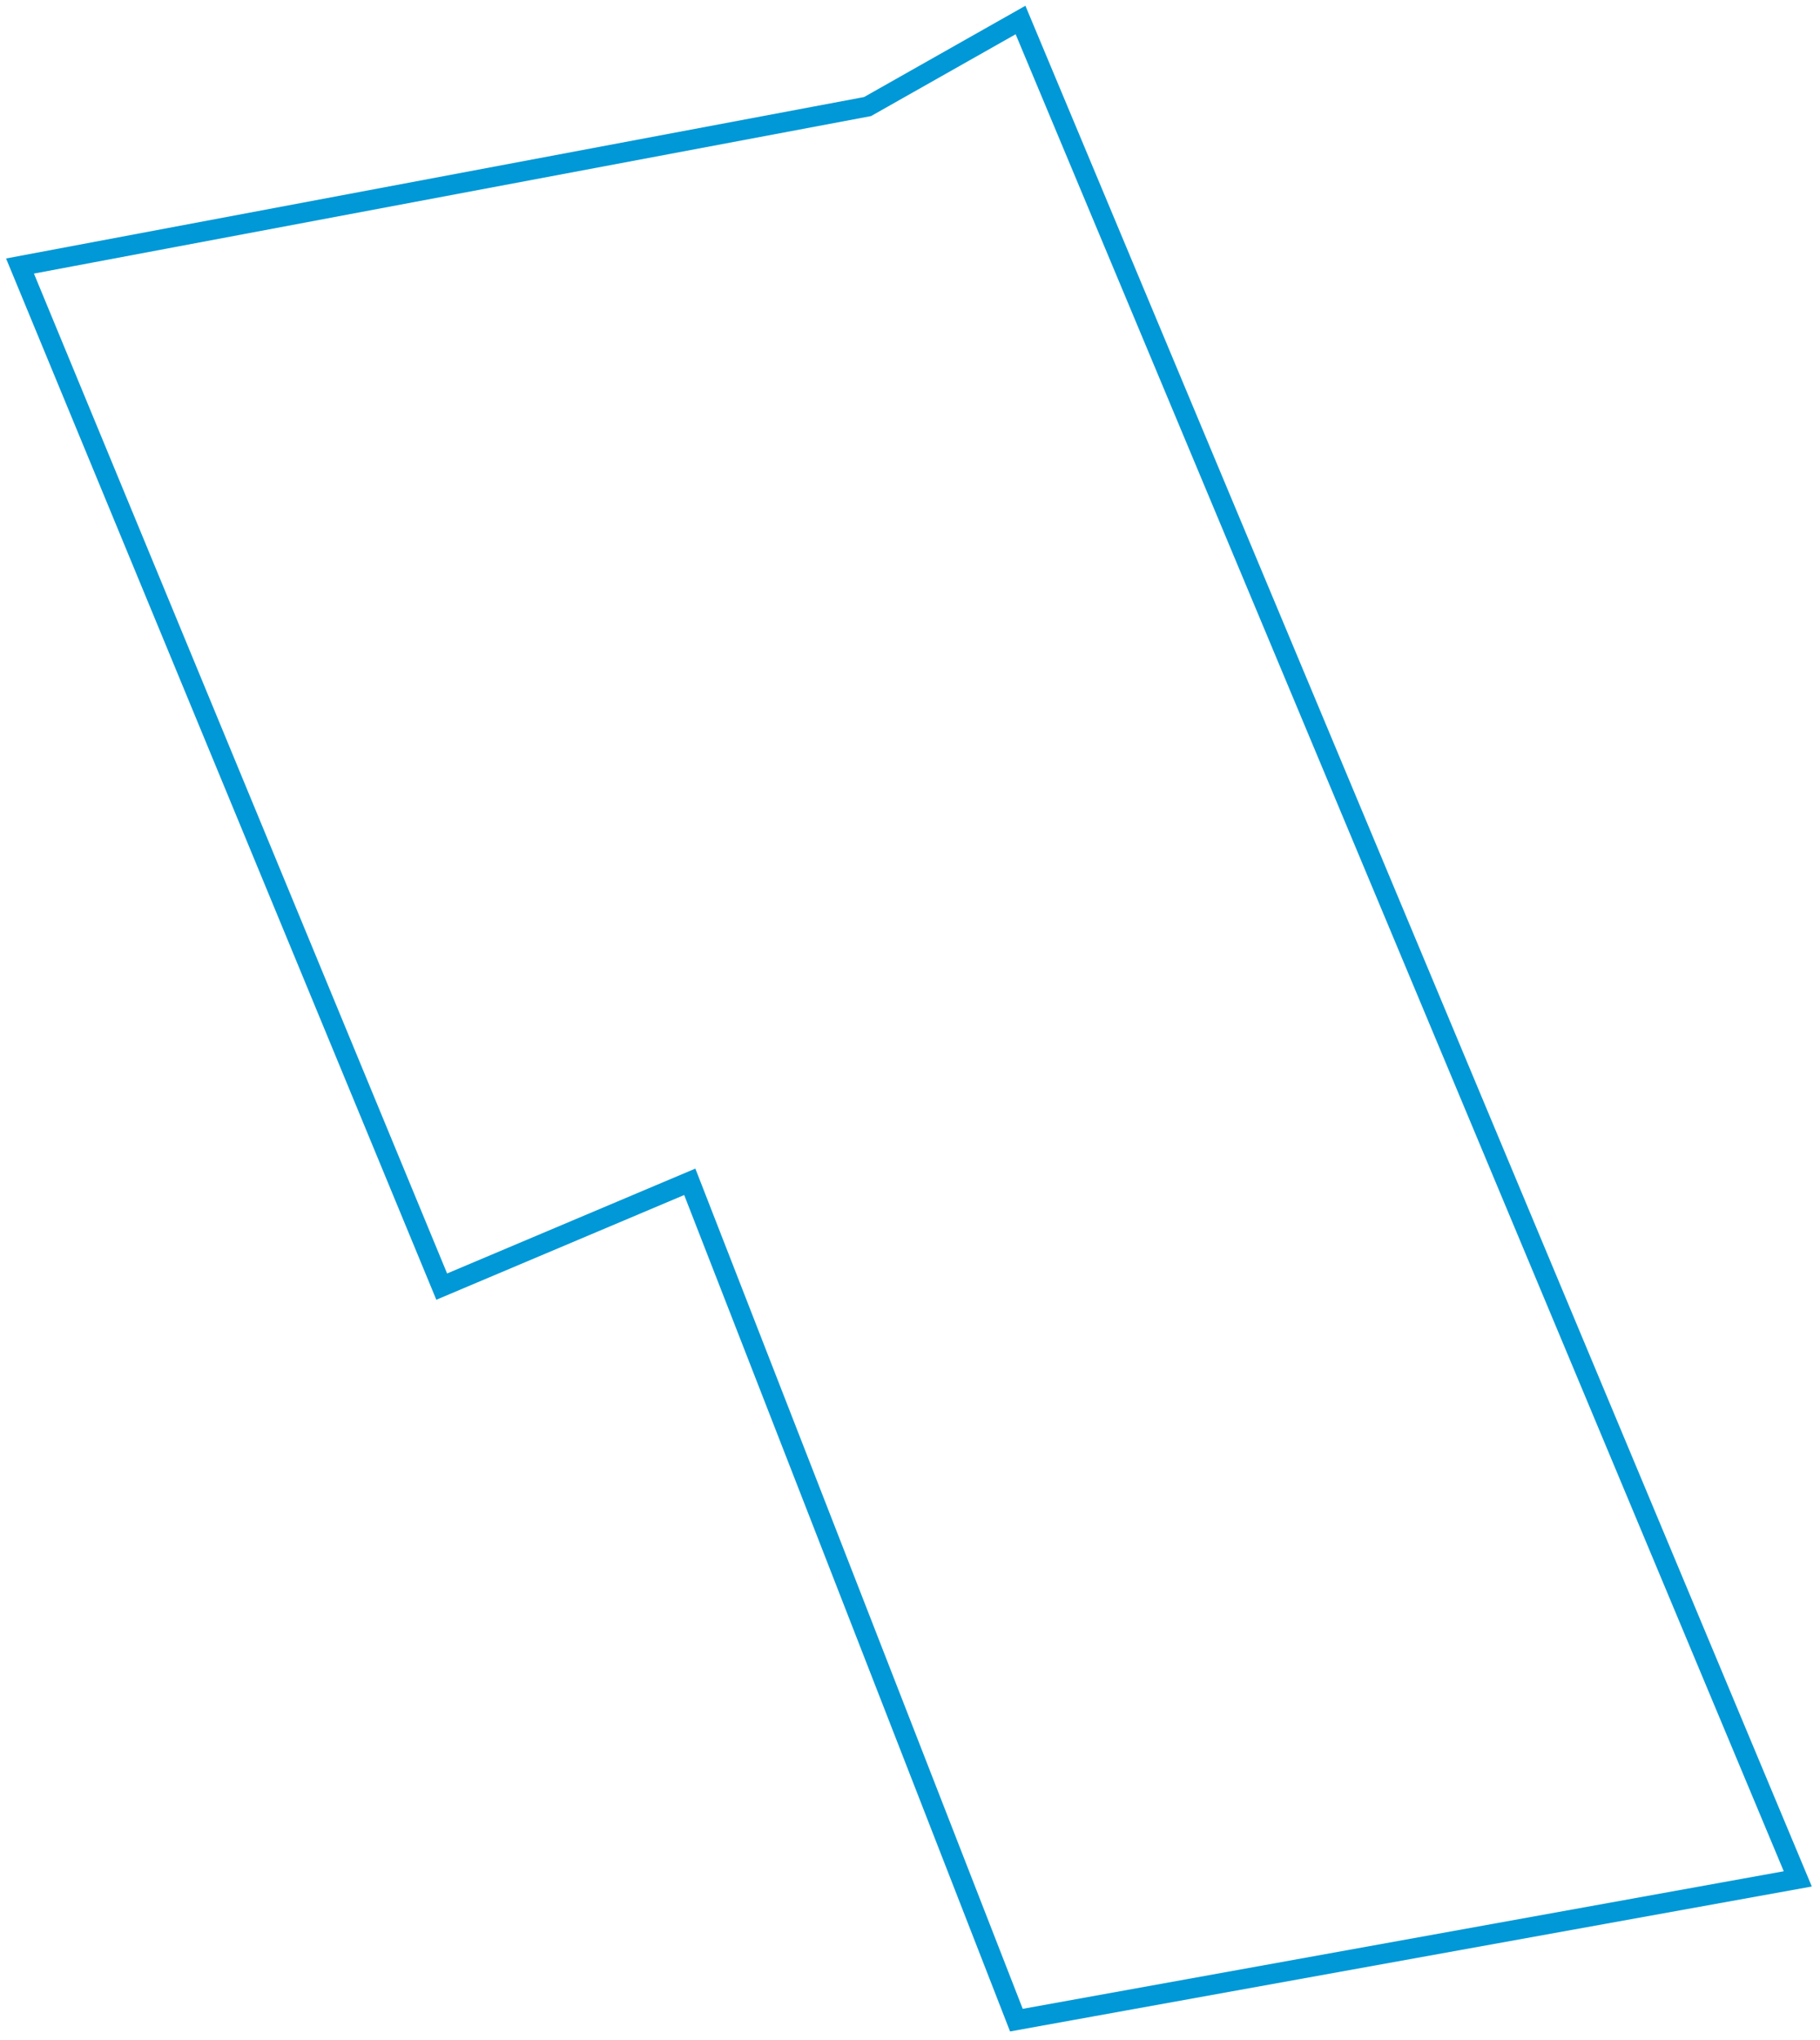 <?xml version="1.0" encoding="UTF-8"?>
<svg width="182px" height="204px" viewBox="0 0 182 204" version="1.1" xmlns="http://www.w3.org/2000/svg" xmlns:xlink="http://www.w3.org/1999/xlink">
    <title>AveDorval</title>
    <g id="Page-1" stroke="none" stroke-width="1" fill="none" fill-rule="evenodd">
        <polygon id="AveDorval" stroke="#0098D6" stroke-width="2" points="86.755 10.656 102.052 2 179.778 187.875 101.639 202 68.977 118.172 44.171 128.652 2 26.601"></polygon>
    </g>
</svg>